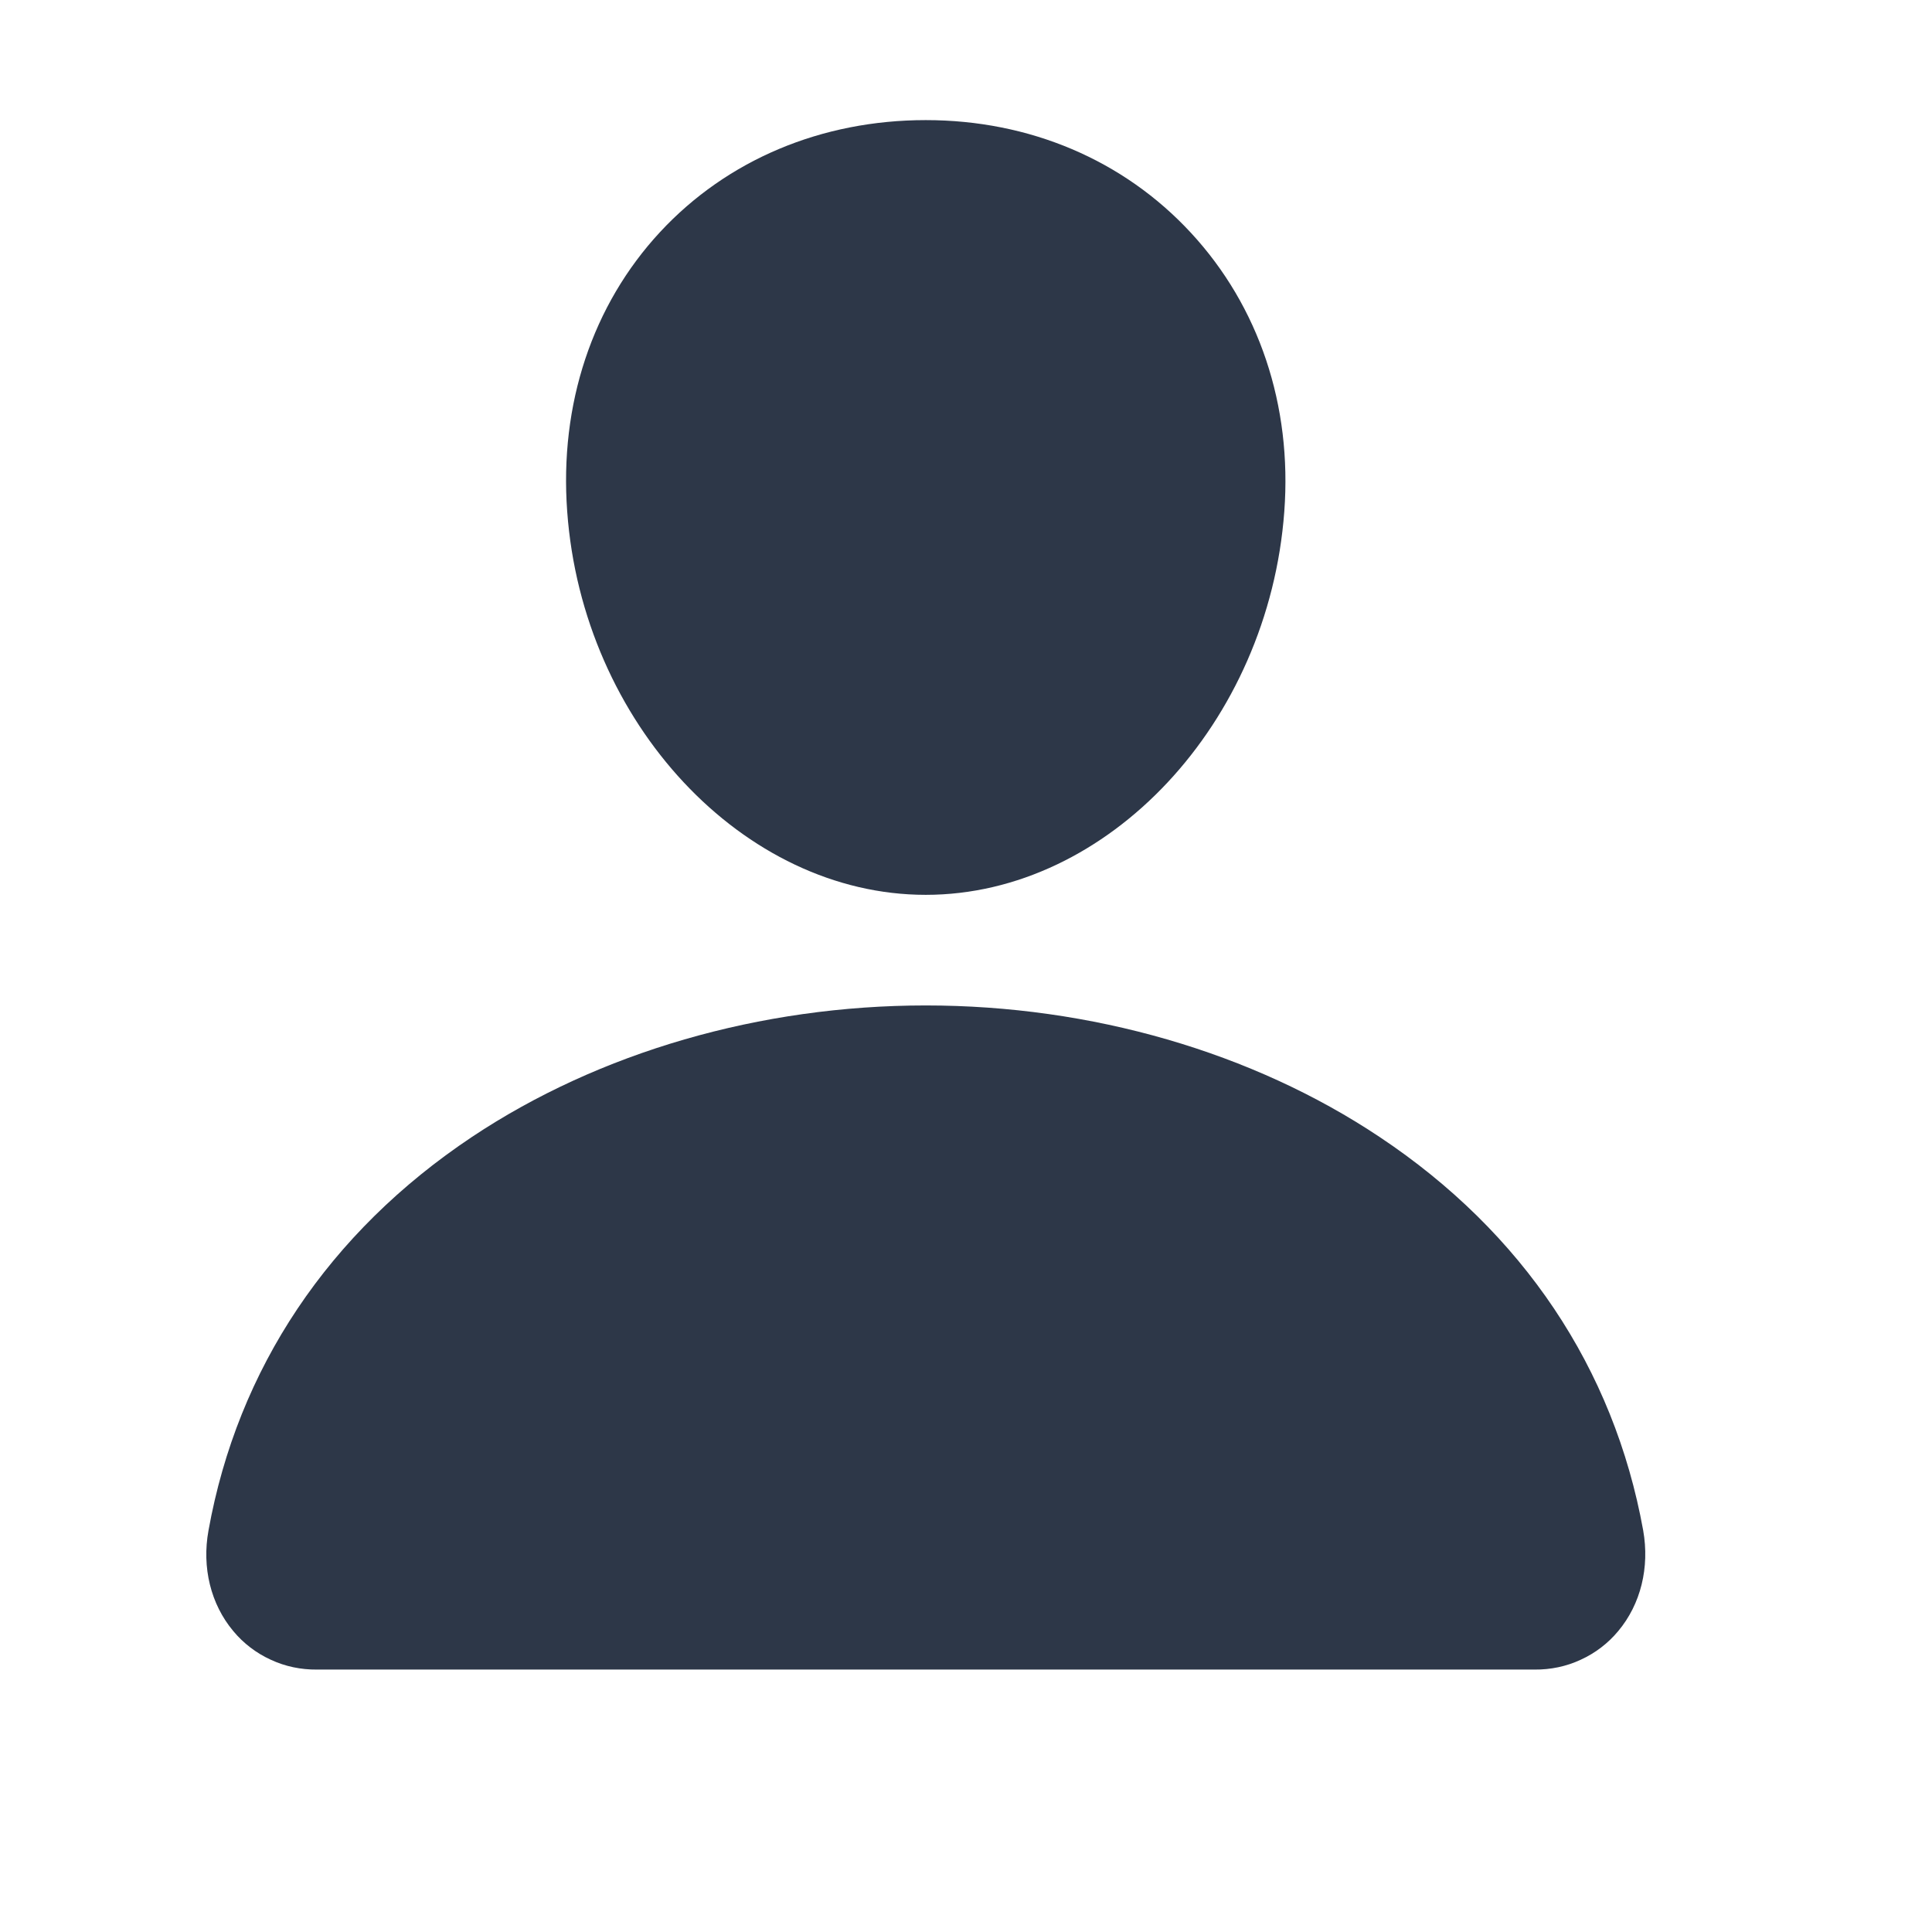 <svg width="12" height="12" viewBox="0 0 12 12" fill="none" xmlns="http://www.w3.org/2000/svg">
<g clip-path="url(#clip0_371_4155)">
<path d="M7.397 1.446C6.979 0.994 6.395 0.746 5.75 0.746C5.102 0.746 4.516 0.993 4.1 1.441C3.679 1.895 3.474 2.511 3.523 3.177C3.618 4.49 4.617 5.558 5.75 5.558C6.883 5.558 7.88 4.49 7.977 3.177C8.026 2.518 7.82 1.903 7.397 1.446Z" fill="#2D3748"/>
<path d="M9.531 10.37H1.969C1.87 10.371 1.772 10.351 1.682 10.309C1.592 10.268 1.512 10.207 1.449 10.131C1.309 9.964 1.253 9.736 1.295 9.506C1.476 8.5 2.042 7.655 2.931 7.062C3.722 6.535 4.723 6.245 5.75 6.245C6.778 6.245 7.779 6.535 8.569 7.062C9.458 7.654 10.024 8.499 10.206 9.505C10.247 9.736 10.191 9.964 10.051 10.131C9.988 10.207 9.908 10.268 9.818 10.309C9.728 10.351 9.63 10.371 9.531 10.37V10.37Z" fill="#2D3748"/>
</g>
<defs>
<clipPath id="clip0_371_4155">
<rect width="11" height="11" fill="white" transform="translate(0.25 0.058)"/>
</clipPath>
</defs>
</svg>
